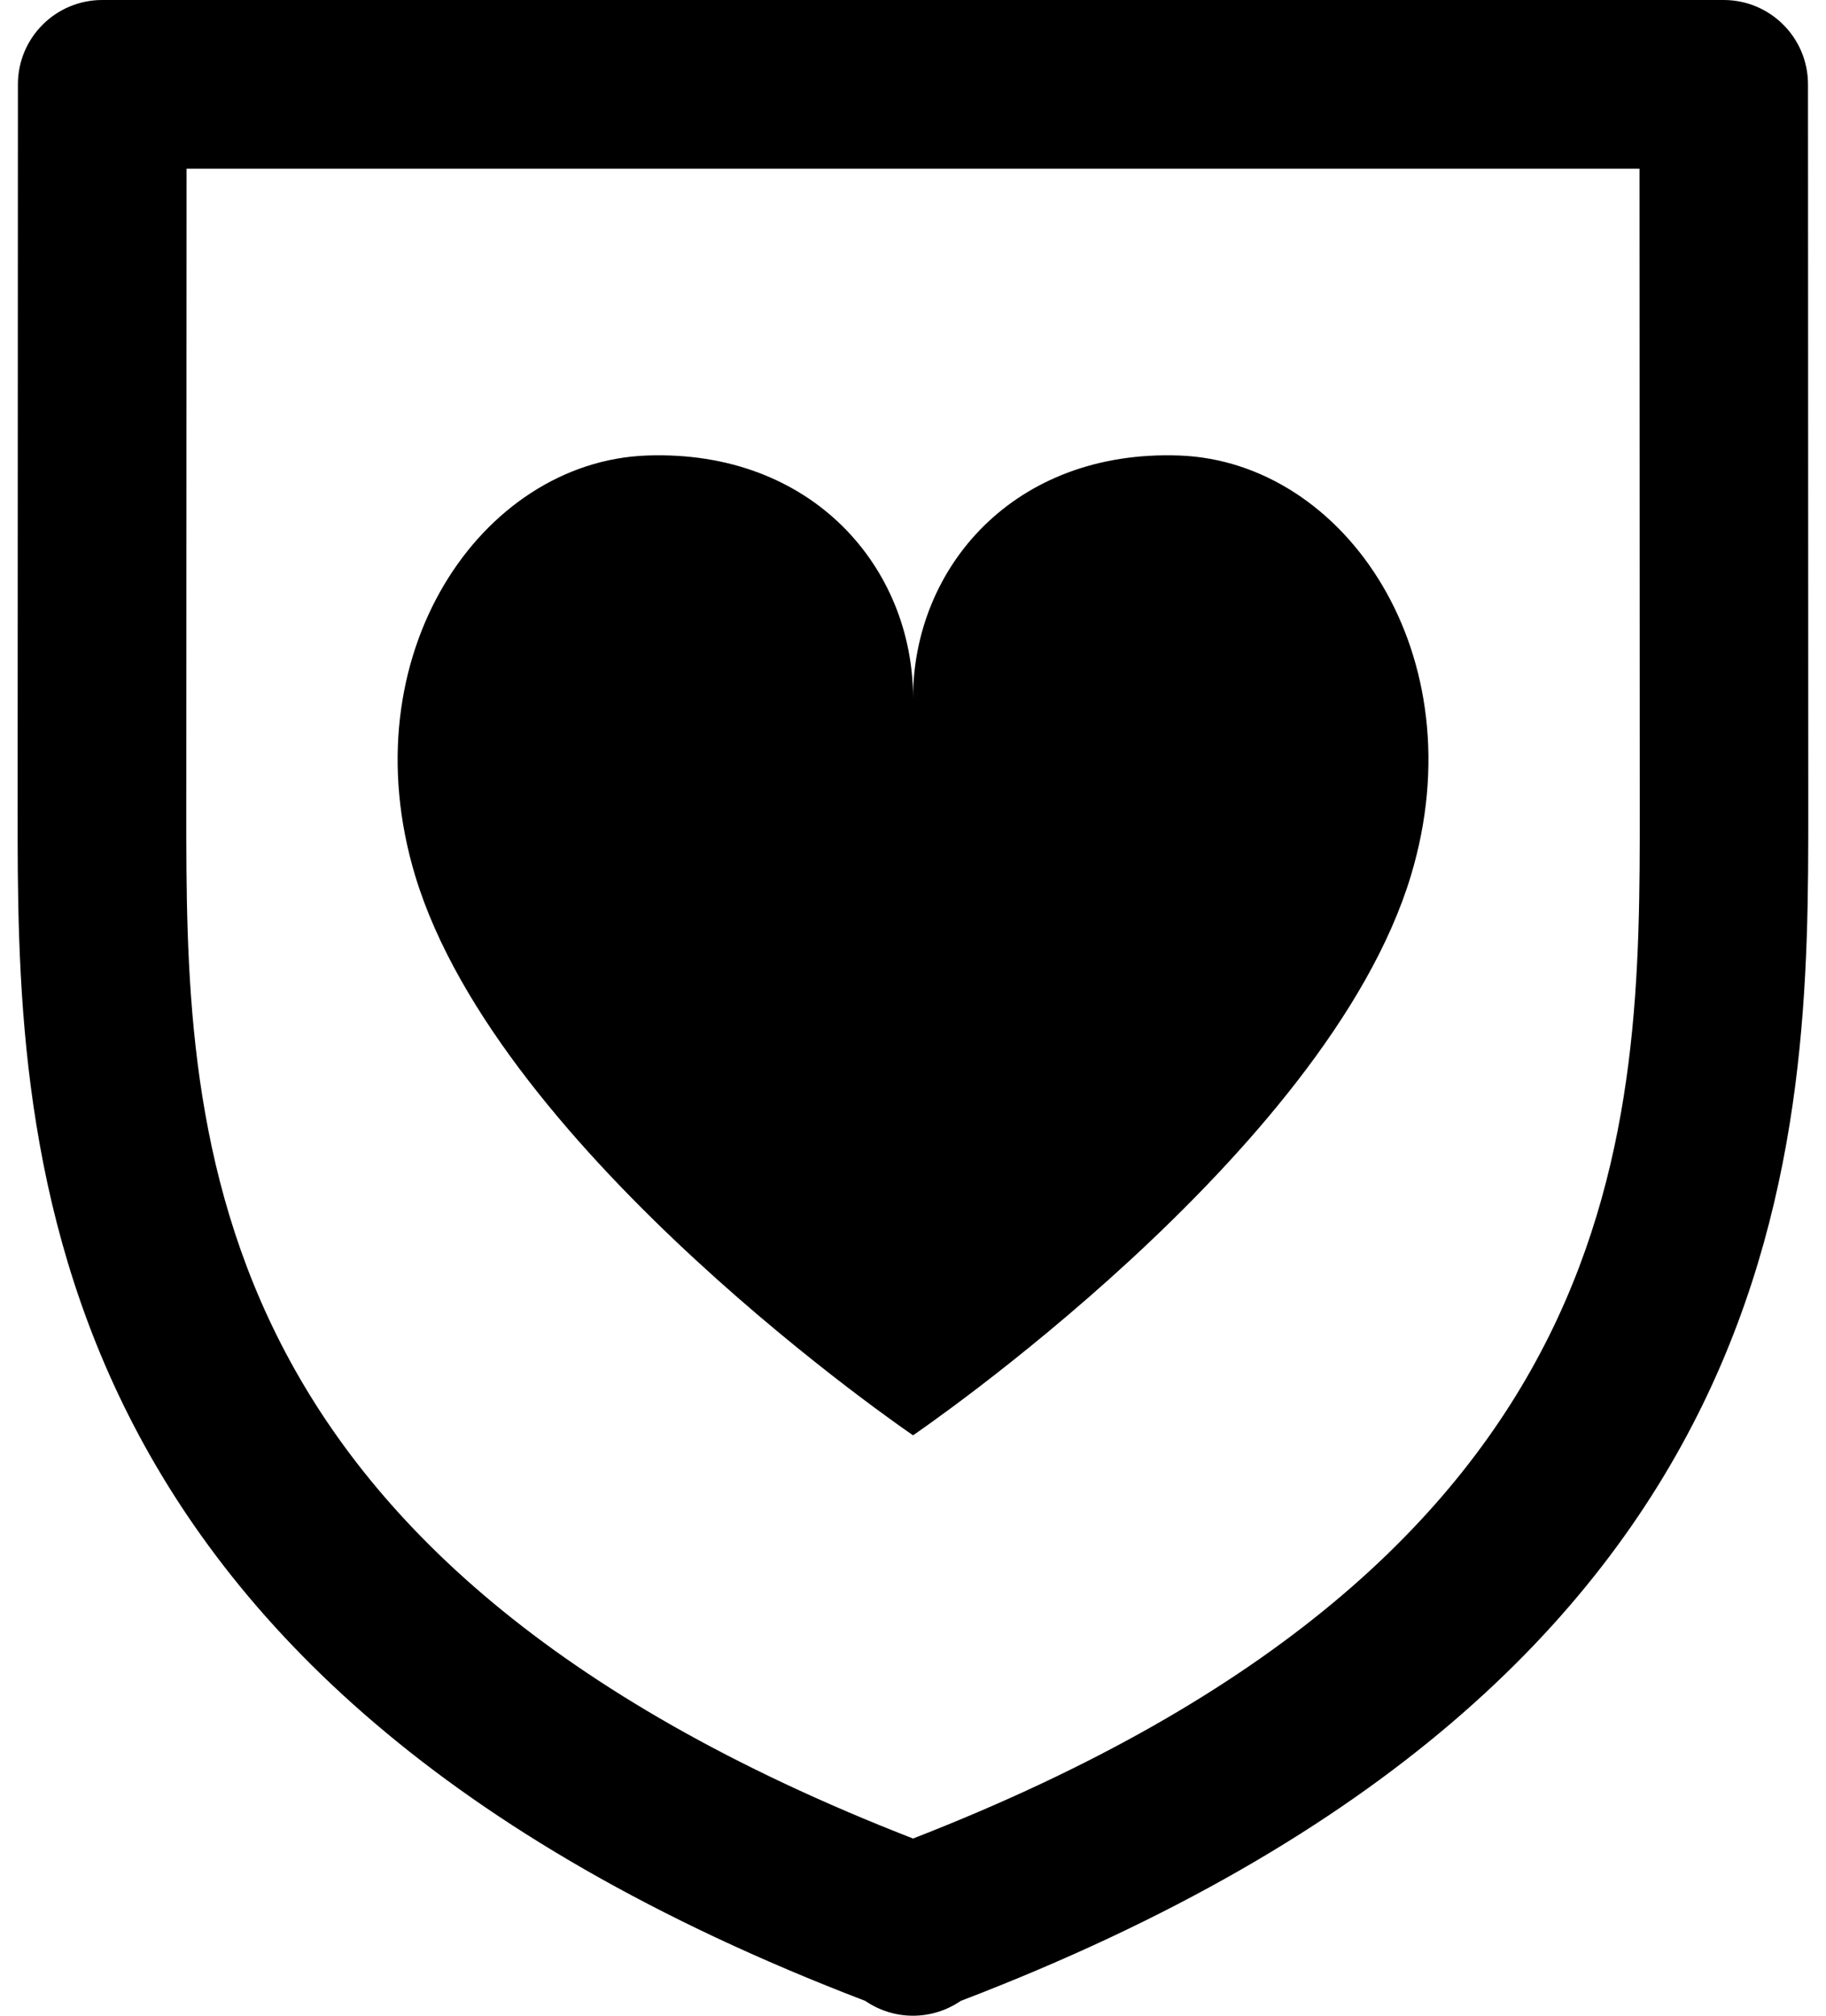 <!-- Generated by IcoMoon.io -->
<svg version="1.1" xmlns="http://www.w3.org/2000/svg" width="58" height="64" viewBox="0 0 58 64">
<title>mother-club</title>
<path d="M29 64c-0.551 0-1.078-0.17-1.517-0.471-26.935-10.302-26.928-27.539-26.923-37.862l0.009-22.99c0-1.478 1.2-2.677 2.678-2.677h51.503c1.478 0 2.678 1.198 2.678 2.677l0.009 22.99c0.005 10.324 0.013 27.56-26.922 37.863-0.439 0.301-0.966 0.47-1.517 0.47zM5.926 5.356l-0.008 20.313c-0.004 10.030-0.012 23.721 23.083 32.705 23.095-8.984 23.088-22.675 23.083-32.705l-0.008-20.313h-46.149zM29.001 45.572c0 0 13.152-8.939 15.814-17.77 2.114-7.006-2.098-13.151-7.359-13.339s-8.454 3.57-8.454 7.703c0-4.133-3.193-7.891-8.454-7.703s-9.474 6.332-7.361 13.339c2.663 8.831 15.815 17.77 15.815 17.77z"></path>
</svg>
